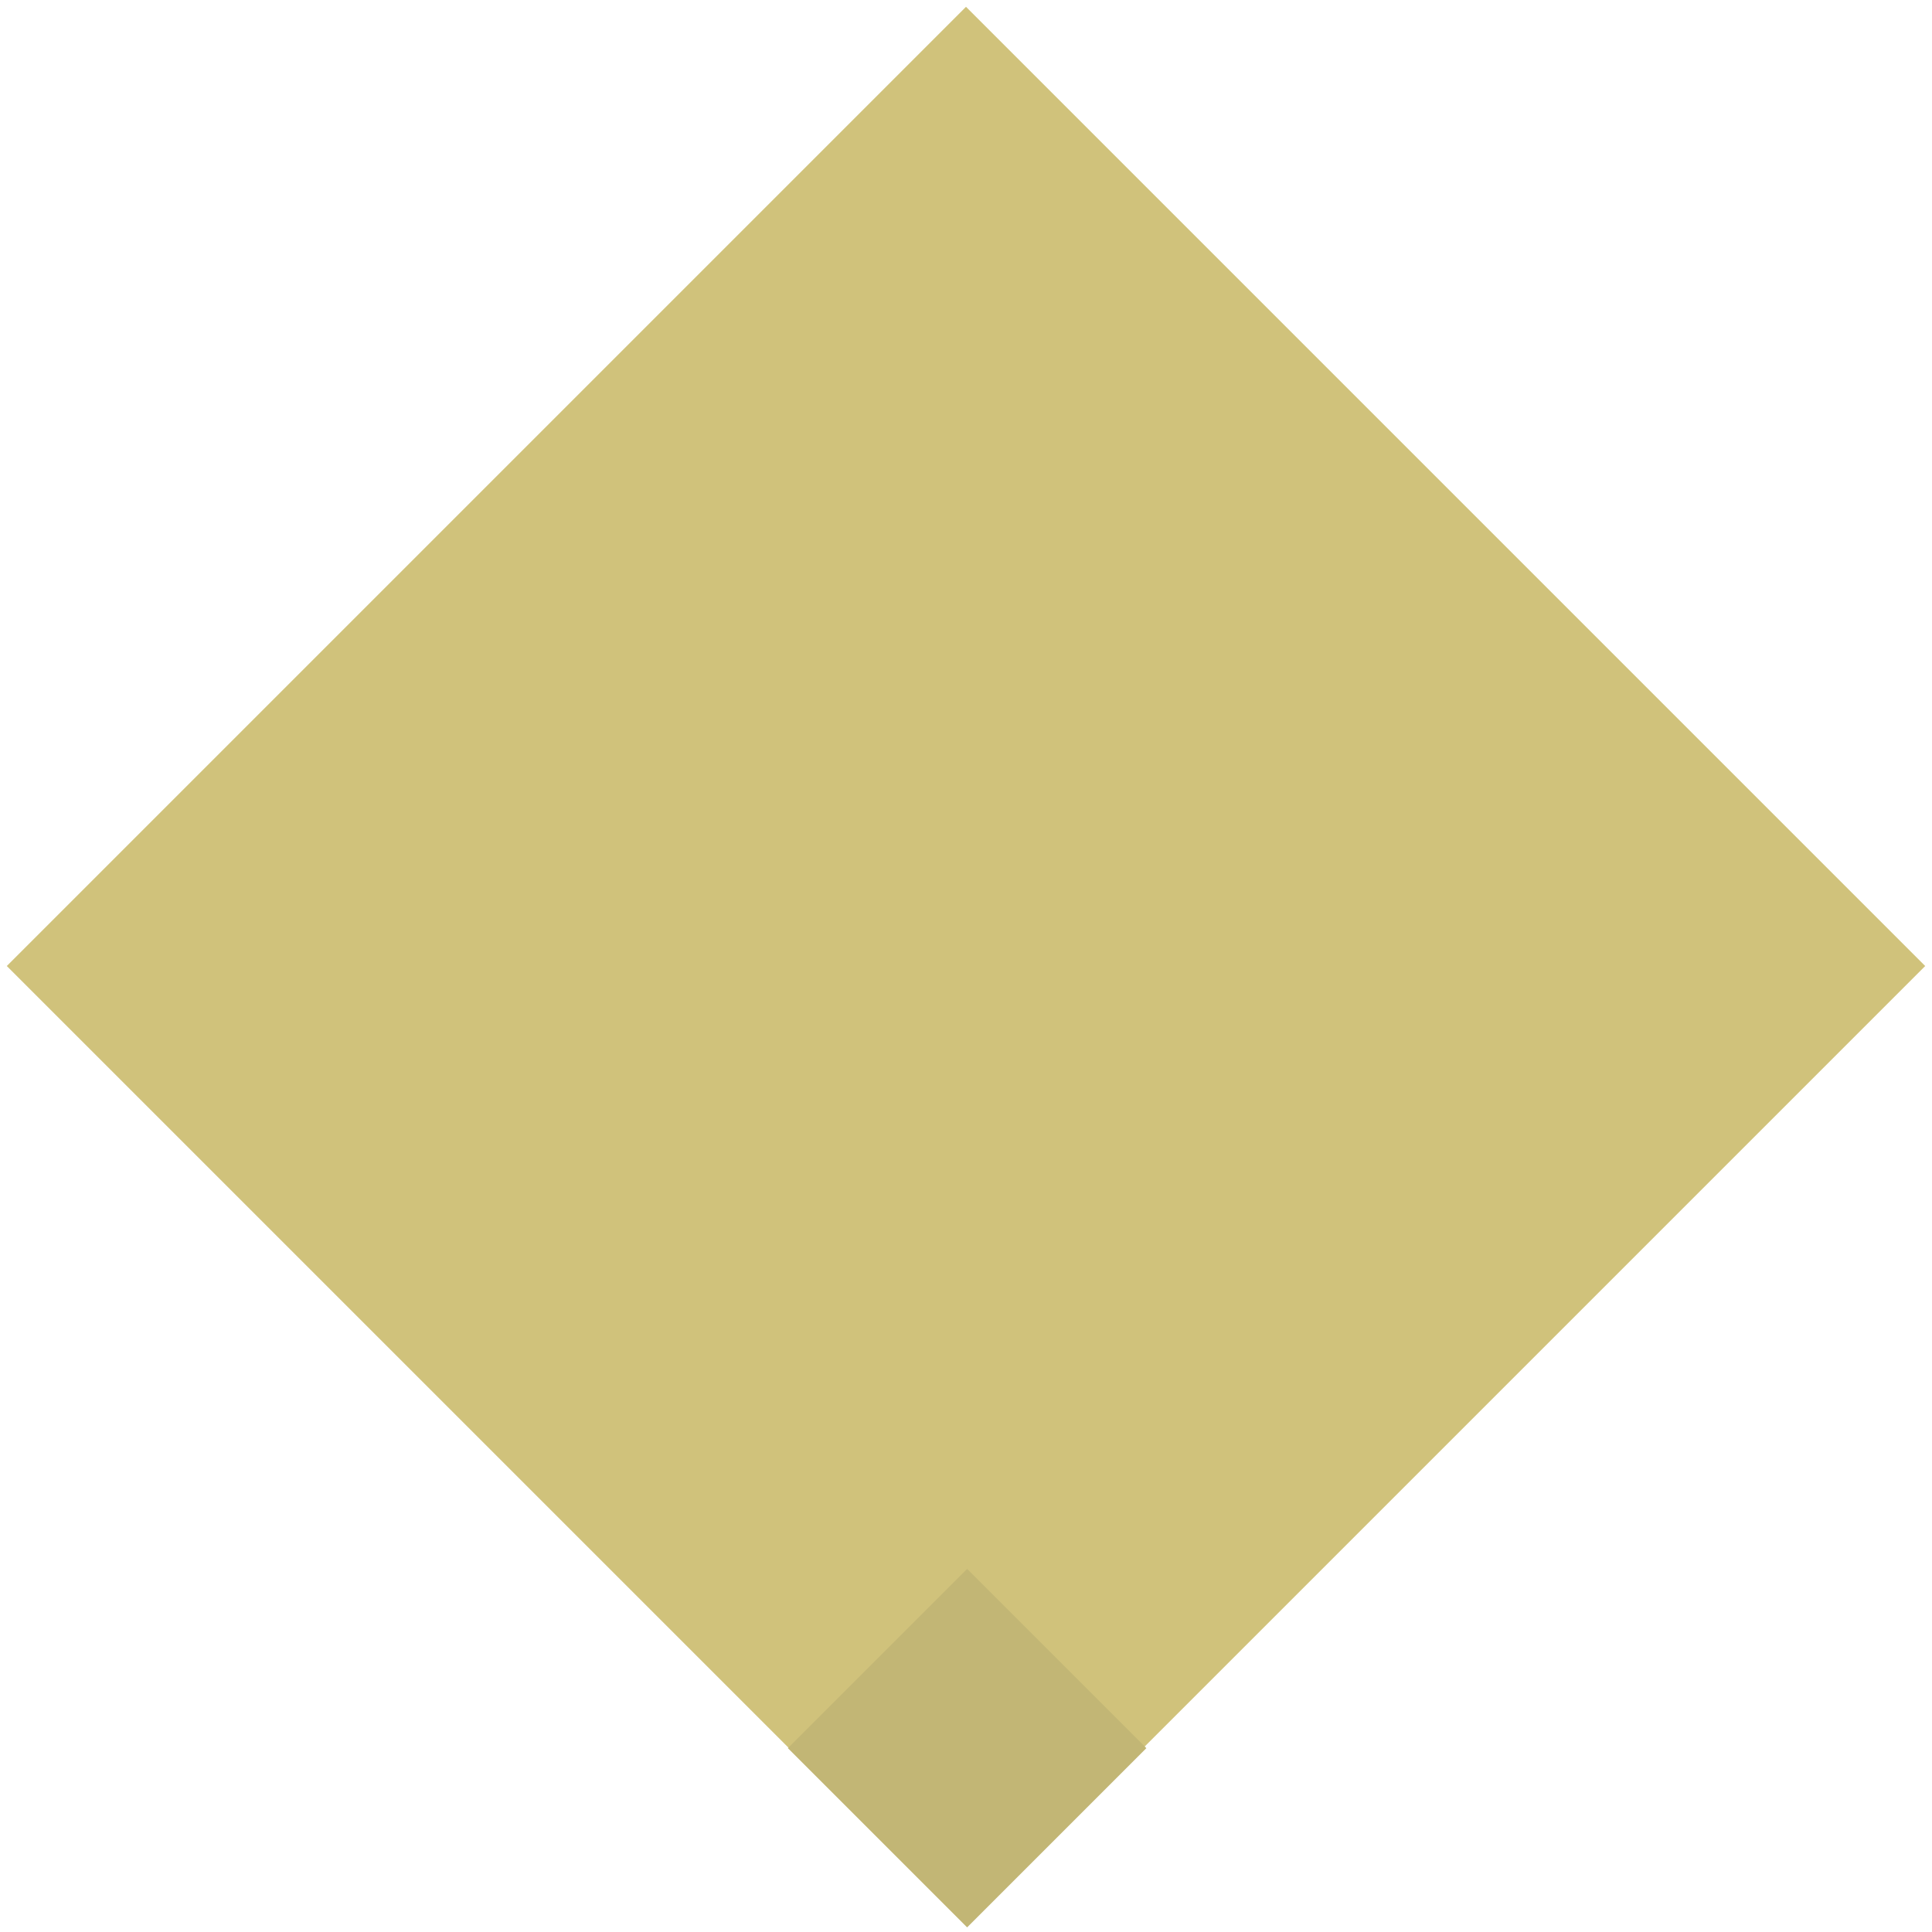 <svg width="282" height="282" viewBox="0 0 282 282" fill="none" xmlns="http://www.w3.org/2000/svg">
<rect x="141" y="0.993" width="198" height="198" transform="rotate(45 141 0.993)" fill="#D0C27B"/>
<rect x="115" y="255.163" width="37" height="37" transform="rotate(-45 115 255.163)" fill="#C2B675"/>
</svg>
